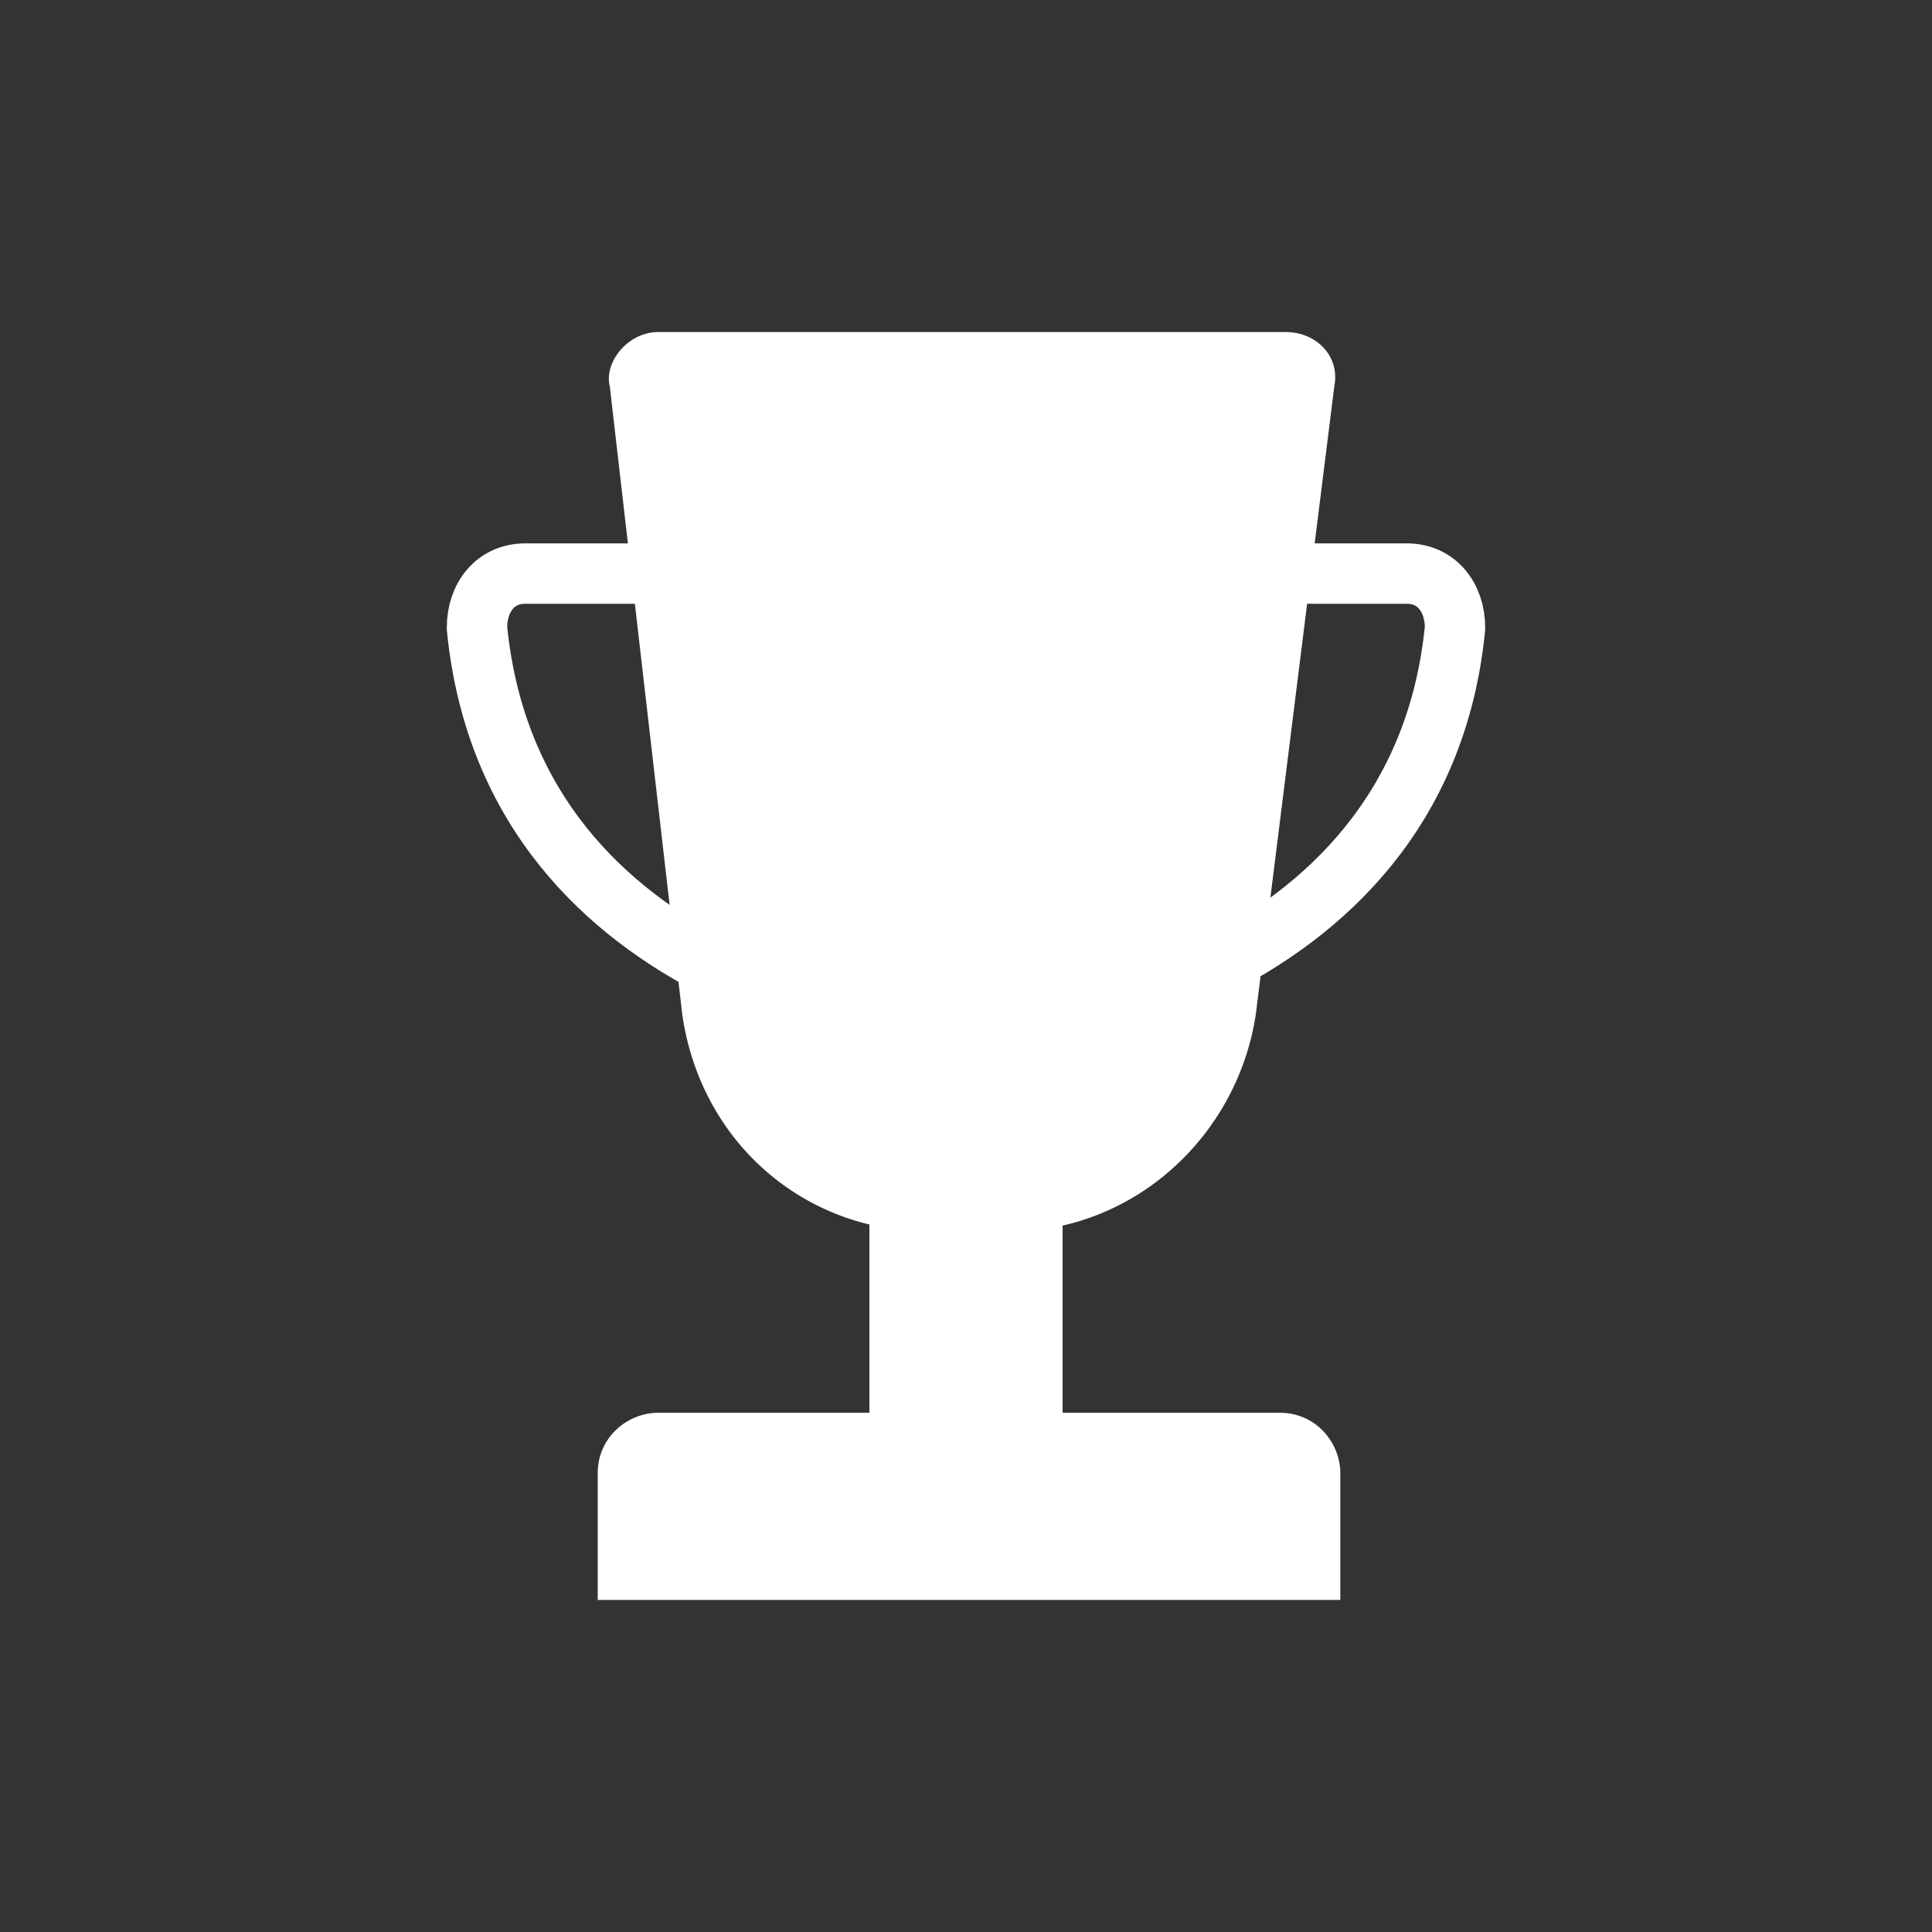 <?xml version="1.0" encoding="utf-8"?>
<!-- Generator: Adobe Illustrator 20.0.0, SVG Export Plug-In . SVG Version: 6.00 Build 0)  -->
<svg version="1.1" id="Layer_1" xmlns="http://www.w3.org/2000/svg" xmlns:xlink="http://www.w3.org/1999/xlink" x="0px" y="0px"
	 viewBox="0 0 32 32" style="enable-background:new 0 0 32 32;" xml:space="preserve">
<rect x="0" y="0" width="32" height="32" fill="#333333" stroke="none"/>
<style type="text/css">
	.st0{fill:#FFFFFF;}
	.st1{fill:none;stroke:#FFFFFF;stroke-miterlimit:10;}
</style>
<g>
	<path class="st0" d="M16.7,20.4h-1.3c-2.1,0-3.8-1.5-4.1-3.6L10.1,6.4C10,6,10.4,5.5,10.9,5.5h10.4c0.5,0,0.9,0.4,0.8,0.9
		l-1.3,10.4C20.5,18.8,18.8,20.4,16.7,20.4z"/>
	<path class="st0" d="M21.2,23.4H10.9c-0.5,0-1,0.4-1,1v2.1h12.3v-2.1C22.2,23.9,21.8,23.4,21.2,23.4z"/>
	<rect x="14.4" y="18.2" class="st0" width="3.2" height="6.3"/>
	<path class="st1" d="M16.5,17.1c0,0,7-0.6,7.6-6.7c0-0.5-0.3-0.9-0.8-0.9h-8.5"/>
	<path class="st1" d="M15.4,17.1c0,0-6.9-0.6-7.5-6.7c0-0.5,0.3-0.9,0.8-0.9h8.2"/>
</g>
</svg>
